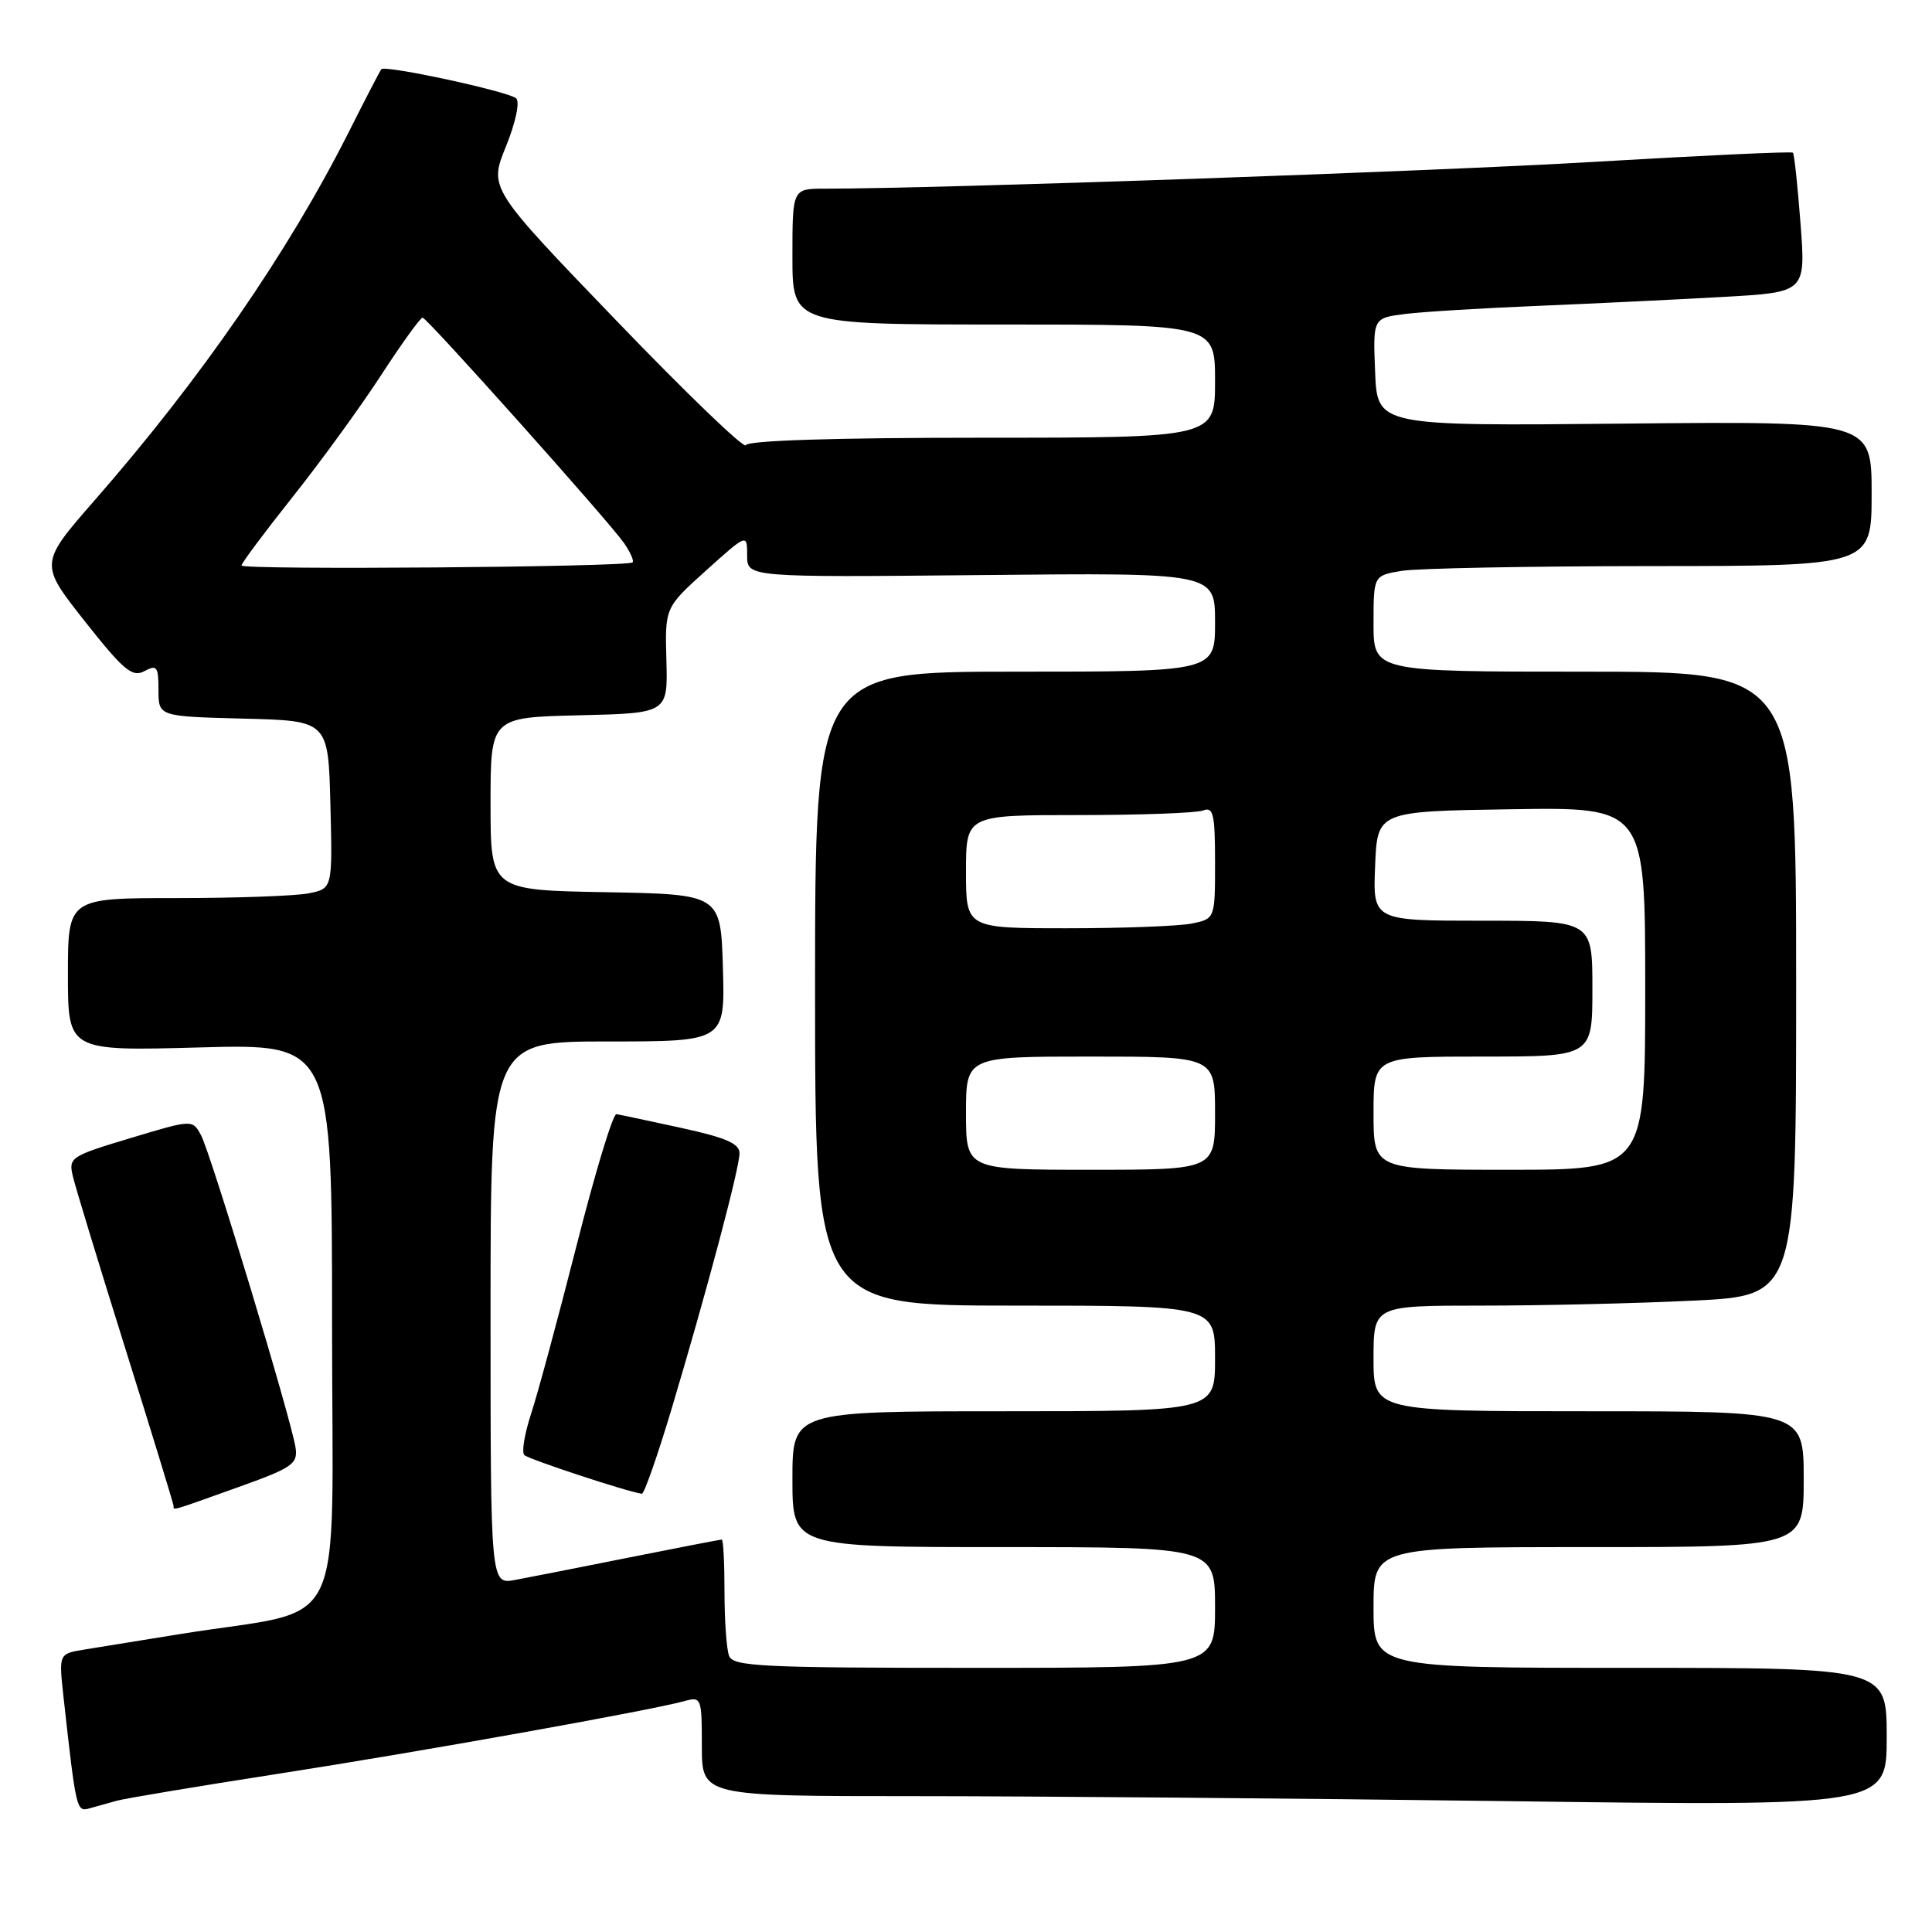 <?xml version="1.0" encoding="UTF-8" standalone="no"?>
<!DOCTYPE svg PUBLIC "-//W3C//DTD SVG 1.1//EN" "http://www.w3.org/Graphics/SVG/1.1/DTD/svg11.dtd" >
<svg xmlns="http://www.w3.org/2000/svg" xmlns:xlink="http://www.w3.org/1999/xlink" version="1.1" viewBox="0 0 256 256">
 <g >
 <path fill="currentColor"
d=" M 15.50 238.60 C 16.60 238.30 26.20 236.69 36.84 235.04 C 55.71 232.11 86.25 226.64 90.75 225.39 C 92.92 224.79 93.00 225.00 93.00 231.38 C 93.00 238.00 93.00 238.00 121.25 238.00 C 136.79 238.00 172.11 238.30 199.75 238.66 C 250.00 239.33 250.00 239.33 250.00 230.16 C 250.00 221.00 250.00 221.00 216.00 221.00 C 182.00 221.00 182.00 221.00 182.00 213.00 C 182.00 205.00 182.00 205.00 210.50 205.00 C 239.00 205.00 239.00 205.00 239.00 196.00 C 239.00 187.00 239.00 187.00 210.50 187.00 C 182.00 187.00 182.00 187.00 182.00 180.00 C 182.00 173.00 182.00 173.00 196.34 173.00 C 204.23 173.00 216.83 172.71 224.34 172.34 C 238.00 171.69 238.00 171.69 238.00 130.34 C 238.00 89.00 238.00 89.00 210.00 89.00 C 182.00 89.00 182.00 89.00 182.00 82.63 C 182.00 76.26 182.00 76.26 185.75 75.64 C 187.81 75.30 202.66 75.02 218.75 75.01 C 248.00 75.00 248.00 75.00 248.00 65.40 C 248.00 55.81 248.00 55.81 215.25 56.13 C 182.50 56.45 182.50 56.45 182.21 49.29 C 181.92 42.14 181.92 42.14 186.21 41.60 C 188.57 41.31 196.57 40.82 204.00 40.52 C 211.43 40.21 222.40 39.68 228.38 39.34 C 239.27 38.73 239.27 38.73 238.58 29.64 C 238.20 24.65 237.75 20.41 237.57 20.23 C 237.39 20.05 225.60 20.60 211.37 21.44 C 189.75 22.72 124.40 25.00 109.29 25.00 C 105.00 25.00 105.00 25.00 105.00 34.00 C 105.00 43.00 105.00 43.00 133.00 43.00 C 161.00 43.00 161.00 43.00 161.00 50.50 C 161.00 58.00 161.00 58.00 130.08 58.00 C 110.56 58.00 99.04 58.37 98.83 58.99 C 98.65 59.54 90.92 52.10 81.65 42.46 C 64.79 24.94 64.79 24.94 67.04 19.41 C 68.33 16.21 68.91 13.52 68.39 13.03 C 67.45 12.14 51.05 8.59 50.53 9.17 C 50.37 9.35 48.42 13.10 46.21 17.50 C 38.21 33.38 26.62 50.18 12.62 66.20 C 5.21 74.68 5.21 74.68 11.23 82.31 C 16.39 88.84 17.53 89.79 19.13 88.93 C 20.79 88.04 21.00 88.32 21.00 91.43 C 21.00 94.93 21.00 94.93 32.25 95.22 C 43.50 95.50 43.50 95.50 43.78 106.62 C 44.06 117.74 44.06 117.74 40.91 118.37 C 39.17 118.72 31.28 119.00 23.38 119.00 C 9.00 119.00 9.00 119.00 9.00 129.14 C 9.00 139.27 9.00 139.27 26.50 138.79 C 44.00 138.31 44.00 138.31 44.00 175.58 C 44.00 217.76 46.37 212.90 24.00 216.50 C 18.77 217.34 12.99 218.28 11.14 218.58 C 7.79 219.13 7.79 219.13 8.41 224.82 C 10.09 239.93 10.13 240.09 11.85 239.62 C 12.76 239.36 14.40 238.91 15.50 238.60 Z  M 31.50 197.08 C 38.70 194.51 39.47 193.99 39.17 191.86 C 38.66 188.29 27.93 152.80 26.63 150.41 C 25.50 148.33 25.50 148.33 17.27 150.81 C 9.32 153.20 9.06 153.38 9.66 155.89 C 10.00 157.33 13.14 167.63 16.64 178.80 C 20.14 189.96 23.00 199.30 23.00 199.55 C 23.00 200.16 22.51 200.30 31.50 197.08 Z  M 96.61 219.42 C 96.27 218.55 96.00 214.72 96.00 210.92 C 96.00 207.11 95.84 204.00 95.64 204.00 C 95.44 204.00 89.93 205.07 83.39 206.37 C 76.85 207.68 70.04 209.02 68.25 209.35 C 65.00 209.95 65.00 209.95 65.00 173.97 C 65.00 138.00 65.00 138.00 80.54 138.00 C 96.07 138.00 96.07 138.00 95.79 128.25 C 95.50 118.50 95.50 118.50 80.25 118.22 C 65.00 117.95 65.00 117.95 65.00 106.51 C 65.00 95.06 65.00 95.06 76.75 94.78 C 88.49 94.50 88.49 94.50 88.30 87.50 C 88.11 80.50 88.11 80.50 93.55 75.60 C 99.00 70.70 99.00 70.70 99.00 73.60 C 99.00 76.50 99.00 76.50 130.00 76.20 C 161.00 75.89 161.00 75.89 161.00 82.45 C 161.00 89.00 161.00 89.00 134.50 89.00 C 108.00 89.00 108.00 89.00 108.00 131.00 C 108.00 173.00 108.00 173.00 134.50 173.00 C 161.00 173.00 161.00 173.00 161.00 180.00 C 161.00 187.00 161.00 187.00 133.00 187.00 C 105.00 187.00 105.00 187.00 105.00 196.00 C 105.00 205.00 105.00 205.00 133.00 205.00 C 161.00 205.00 161.00 205.00 161.00 213.00 C 161.00 221.00 161.00 221.00 129.11 221.00 C 100.95 221.00 97.14 220.81 96.61 219.42 Z  M 88.97 186.75 C 93.66 171.07 97.98 154.82 97.99 152.82 C 98.00 151.53 96.18 150.74 90.25 149.45 C 85.99 148.52 82.13 147.70 81.68 147.63 C 81.22 147.56 78.85 155.38 76.41 165.00 C 73.96 174.62 71.25 184.67 70.38 187.31 C 69.51 189.96 69.10 192.43 69.47 192.80 C 70.03 193.36 83.22 197.70 85.05 197.93 C 85.35 197.97 87.11 192.94 88.97 186.75 Z  M 128.00 147.50 C 128.00 140.00 128.00 140.00 144.50 140.00 C 161.00 140.00 161.00 140.00 161.00 147.50 C 161.00 155.00 161.00 155.00 144.50 155.00 C 128.00 155.00 128.00 155.00 128.00 147.50 Z  M 182.00 147.50 C 182.00 140.00 182.00 140.00 196.50 140.00 C 211.00 140.00 211.00 140.00 211.00 131.00 C 211.00 122.00 211.00 122.00 196.46 122.00 C 181.91 122.00 181.91 122.00 182.21 114.75 C 182.50 107.50 182.50 107.50 200.25 107.23 C 218.00 106.95 218.00 106.95 218.00 130.98 C 218.00 155.00 218.00 155.00 200.00 155.00 C 182.00 155.00 182.00 155.00 182.00 147.50 Z  M 128.00 115.50 C 128.00 108.00 128.00 108.00 142.92 108.00 C 151.12 108.00 158.55 107.73 159.42 107.39 C 160.77 106.87 161.00 107.86 161.00 114.27 C 161.00 121.75 161.00 121.75 157.88 122.38 C 156.16 122.72 148.73 123.00 141.38 123.00 C 128.00 123.00 128.00 123.00 128.00 115.50 Z  M 32.00 74.93 C 32.00 74.62 35.04 70.55 38.75 65.88 C 42.46 61.22 47.75 53.94 50.50 49.71 C 53.25 45.48 55.73 42.05 56.00 42.09 C 56.64 42.17 80.60 68.99 82.66 71.92 C 83.51 73.14 84.03 74.30 83.82 74.52 C 83.19 75.14 32.00 75.55 32.00 74.93 Z "/>
</g>
</svg>